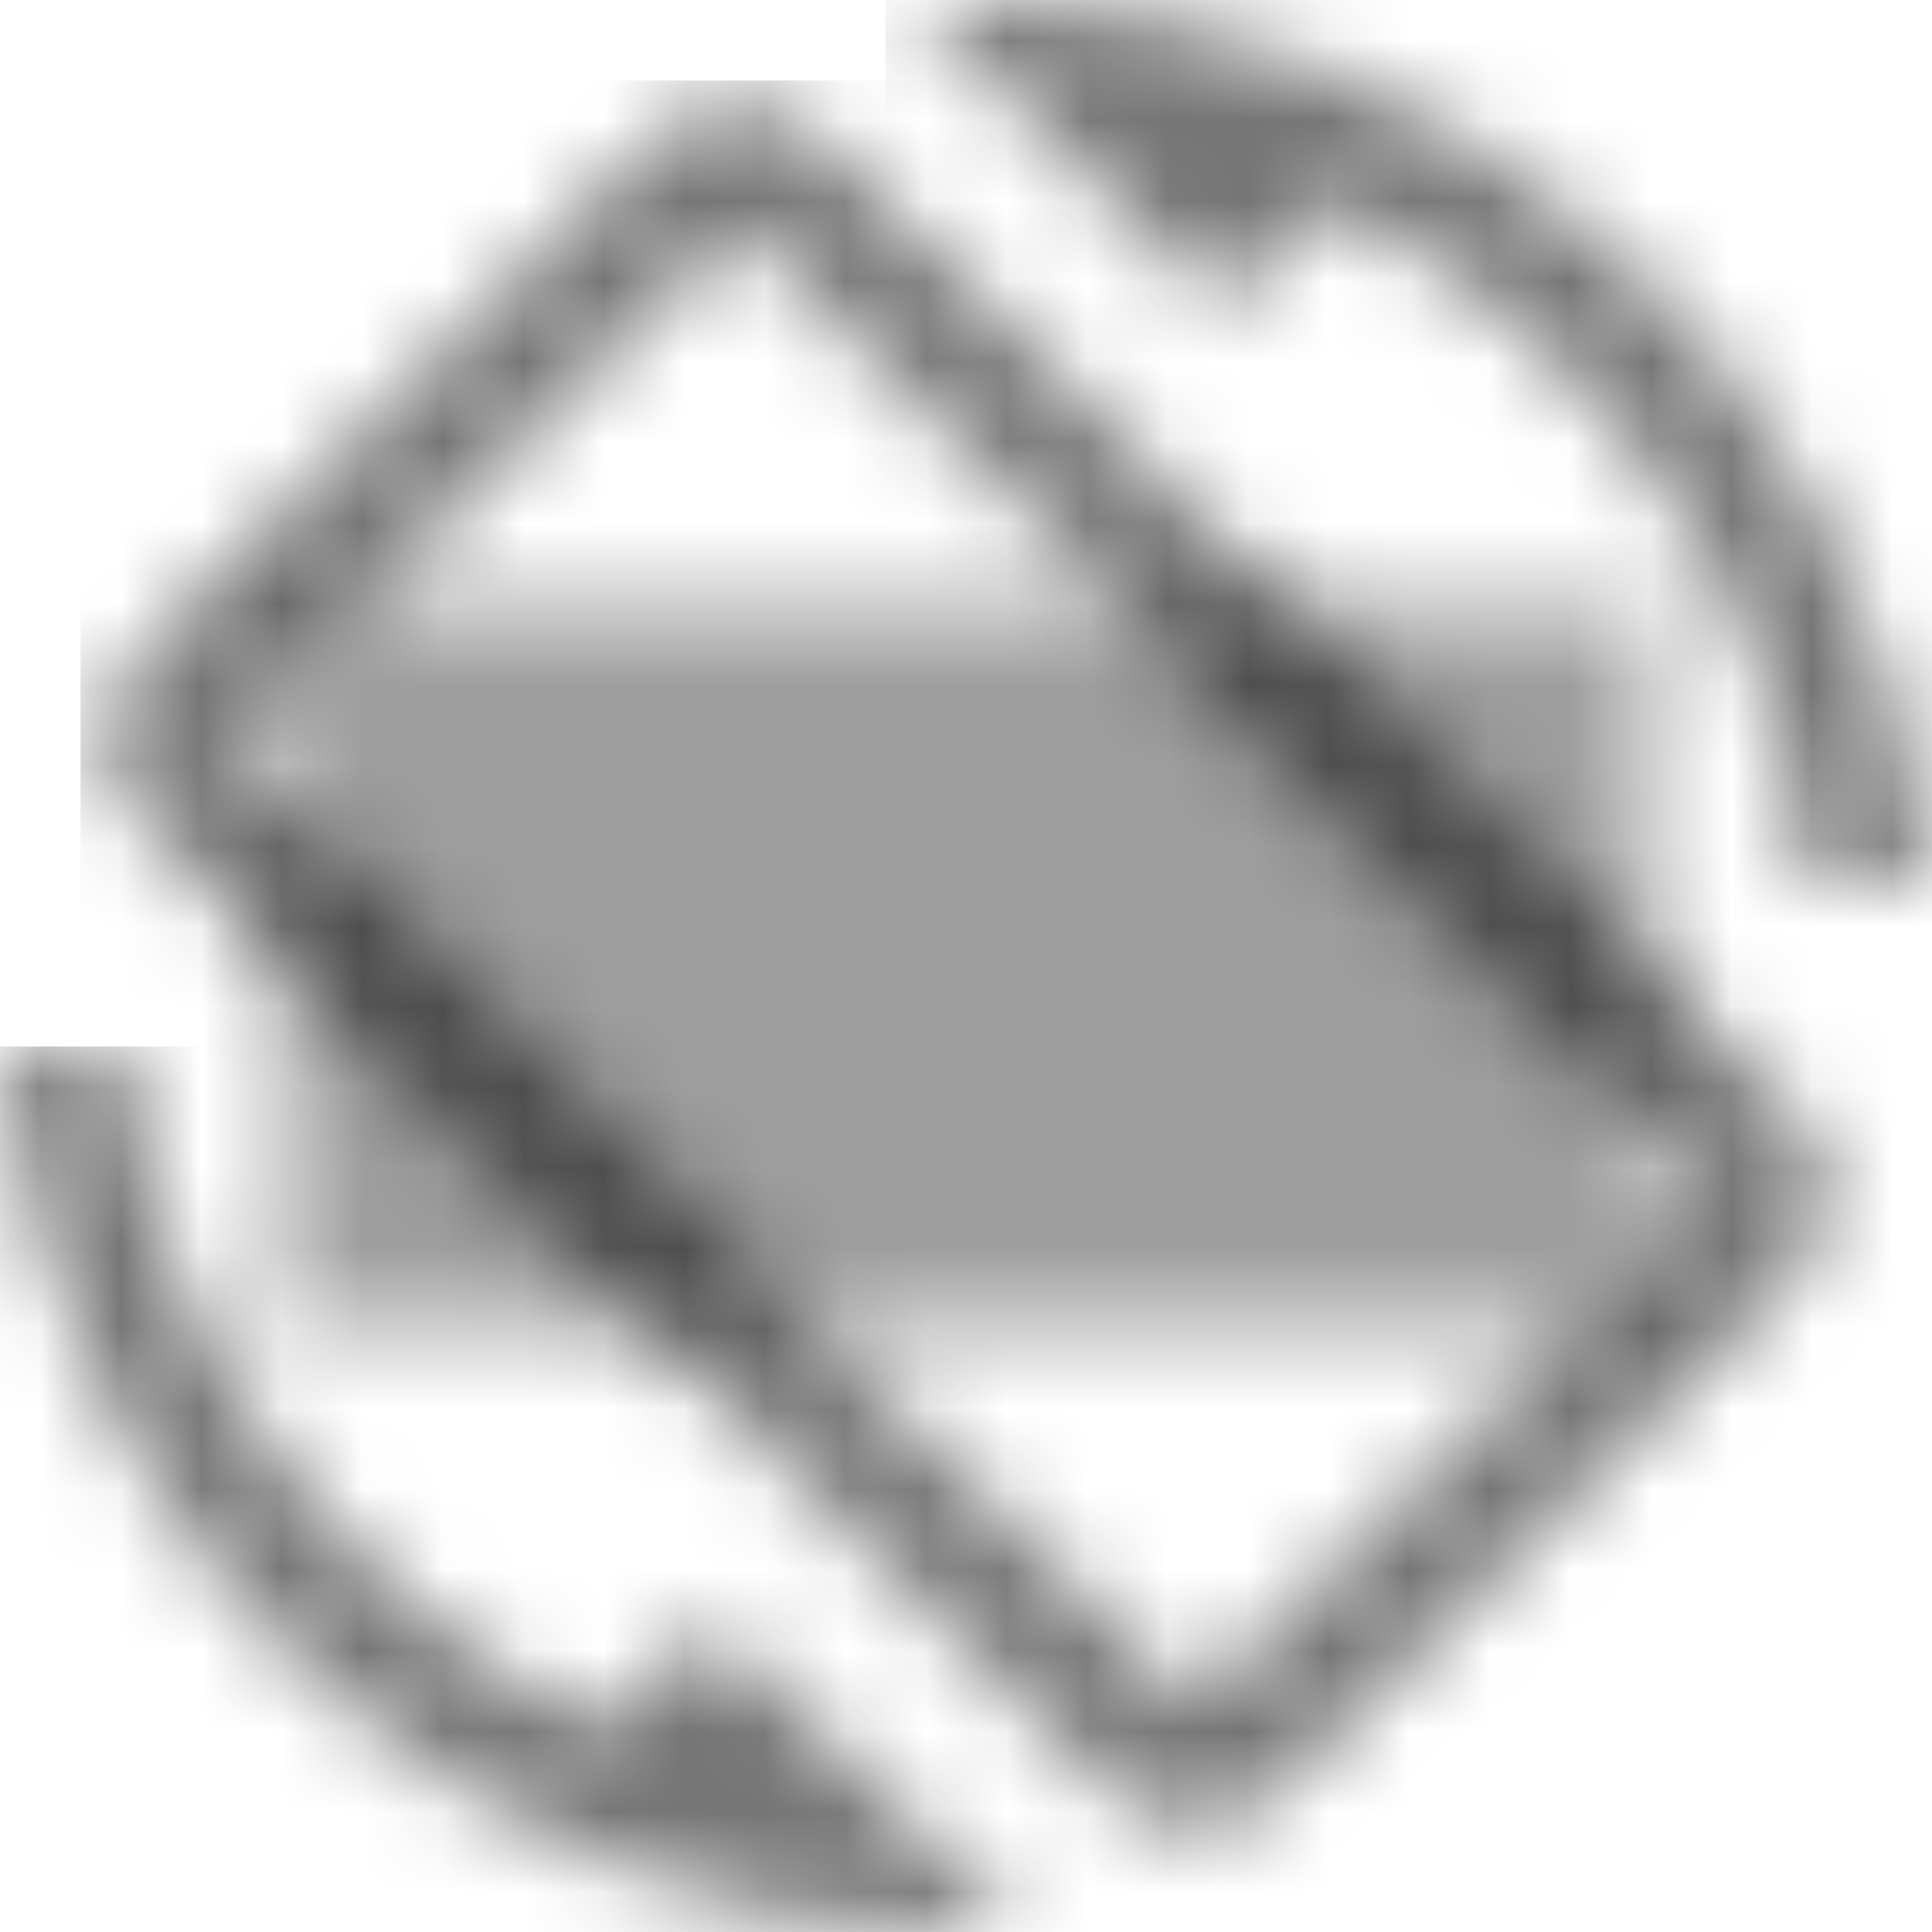 <?xml version="1.0" encoding="UTF-8"?>
<svg width="24px" height="24px" viewBox="0 0 24 24" version="1.1" xmlns="http://www.w3.org/2000/svg" xmlns:xlink="http://www.w3.org/1999/xlink">
    <!-- Generator: Sketch 50 (54983) - http://www.bohemiancoding.com/sketch -->
    <title>icon/device/screen_rotation_24px_two_tone</title>
    <desc>Created with Sketch.</desc>
    <defs>
        <rect id="path-1" x="1.497" y="5.509" width="17" height="8.99"></rect>
        <path d="M5.48,2.52 C8.75,4.07 11.09,7.24 11.45,11 L12.95,11 C12.44,4.84 7.29,0 1,0 L0.34,0.03 L4.15,3.84 L5.48,2.52 Z" id="path-3"></path>
        <path d="M9.23,0.75 C8.64,0.16 7.69,0.16 7.11,0.75 L0.75,7.11 C0.16,7.7 0.16,8.65 0.75,9.23 L12.77,21.25 C13.36,21.84 14.31,21.84 14.89,21.25 L21.25,14.89 C21.84,14.3 21.84,13.35 21.25,12.77 L9.23,0.75 Z M13.83,20.19 L1.81,8.17 L8.17,1.81 L20.19,13.83 L13.83,20.19 Z" id="path-5"></path>
        <path d="M7.52,8.48 C4.25,6.94 1.91,3.76 1.55,0 L0.05,0 C0.56,6.16 5.71,11 12,11 L12.66,10.97 L8.85,7.16 L7.52,8.48 Z" id="path-7"></path>
    </defs>
    <g id="icon/device/screen_rotation_24px" stroke="none" stroke-width="1" fill="none" fill-rule="evenodd">
        <g id="↳-Light-Color" transform="translate(2, 2)">
            <mask id="mask-2" fill="white">
                <use xlink:href="#path-1"></use>
            </mask>
            <g id="Mask" opacity="0.3" fill-rule="nonzero" transform="translate(9.996, 10.004) rotate(-135) translate(-9.996, -10.004) "></g>
            <g id="✱-/-Color-/-Icons-/-Black-/-Disabled" mask="url(#mask-2)" fill="#000000" fill-opacity="0.38">
                <rect id="Rectangle" x="0" y="0" width="101" height="101"></rect>
            </g>
        </g>
        <g id="↳-Dark-Color" transform="translate(11, 0)">
            <mask id="mask-4" fill="white">
                <use xlink:href="#path-3"></use>
            </mask>
            <g id="Mask" fill-rule="nonzero"></g>
            <g id="✱-/-Color-/-Icons-/-Black-/-Inactive" mask="url(#mask-4)" fill="#000000" fill-opacity="0.54">
                <rect id="Rectangle" x="0" y="0" width="101" height="101"></rect>
            </g>
        </g>
        <g id="↳-Dark-Color" transform="translate(1, 1)">
            <mask id="mask-6" fill="white">
                <use xlink:href="#path-5"></use>
            </mask>
            <g id="Mask" fill-rule="nonzero"></g>
            <g id="✱-/-Color-/-Icons-/-Black-/-Inactive" mask="url(#mask-6)" fill="#000000" fill-opacity="0.54">
                <rect id="Rectangle" x="0" y="0" width="101" height="101"></rect>
            </g>
        </g>
        <g id="↳-Dark-Color" transform="translate(0, 13)">
            <mask id="mask-8" fill="white">
                <use xlink:href="#path-7"></use>
            </mask>
            <g id="Mask" fill-rule="nonzero"></g>
            <g id="✱-/-Color-/-Icons-/-Black-/-Inactive" mask="url(#mask-8)" fill="#000000" fill-opacity="0.54">
                <rect id="Rectangle" x="0" y="0" width="101" height="101"></rect>
            </g>
        </g>
    </g>
</svg>